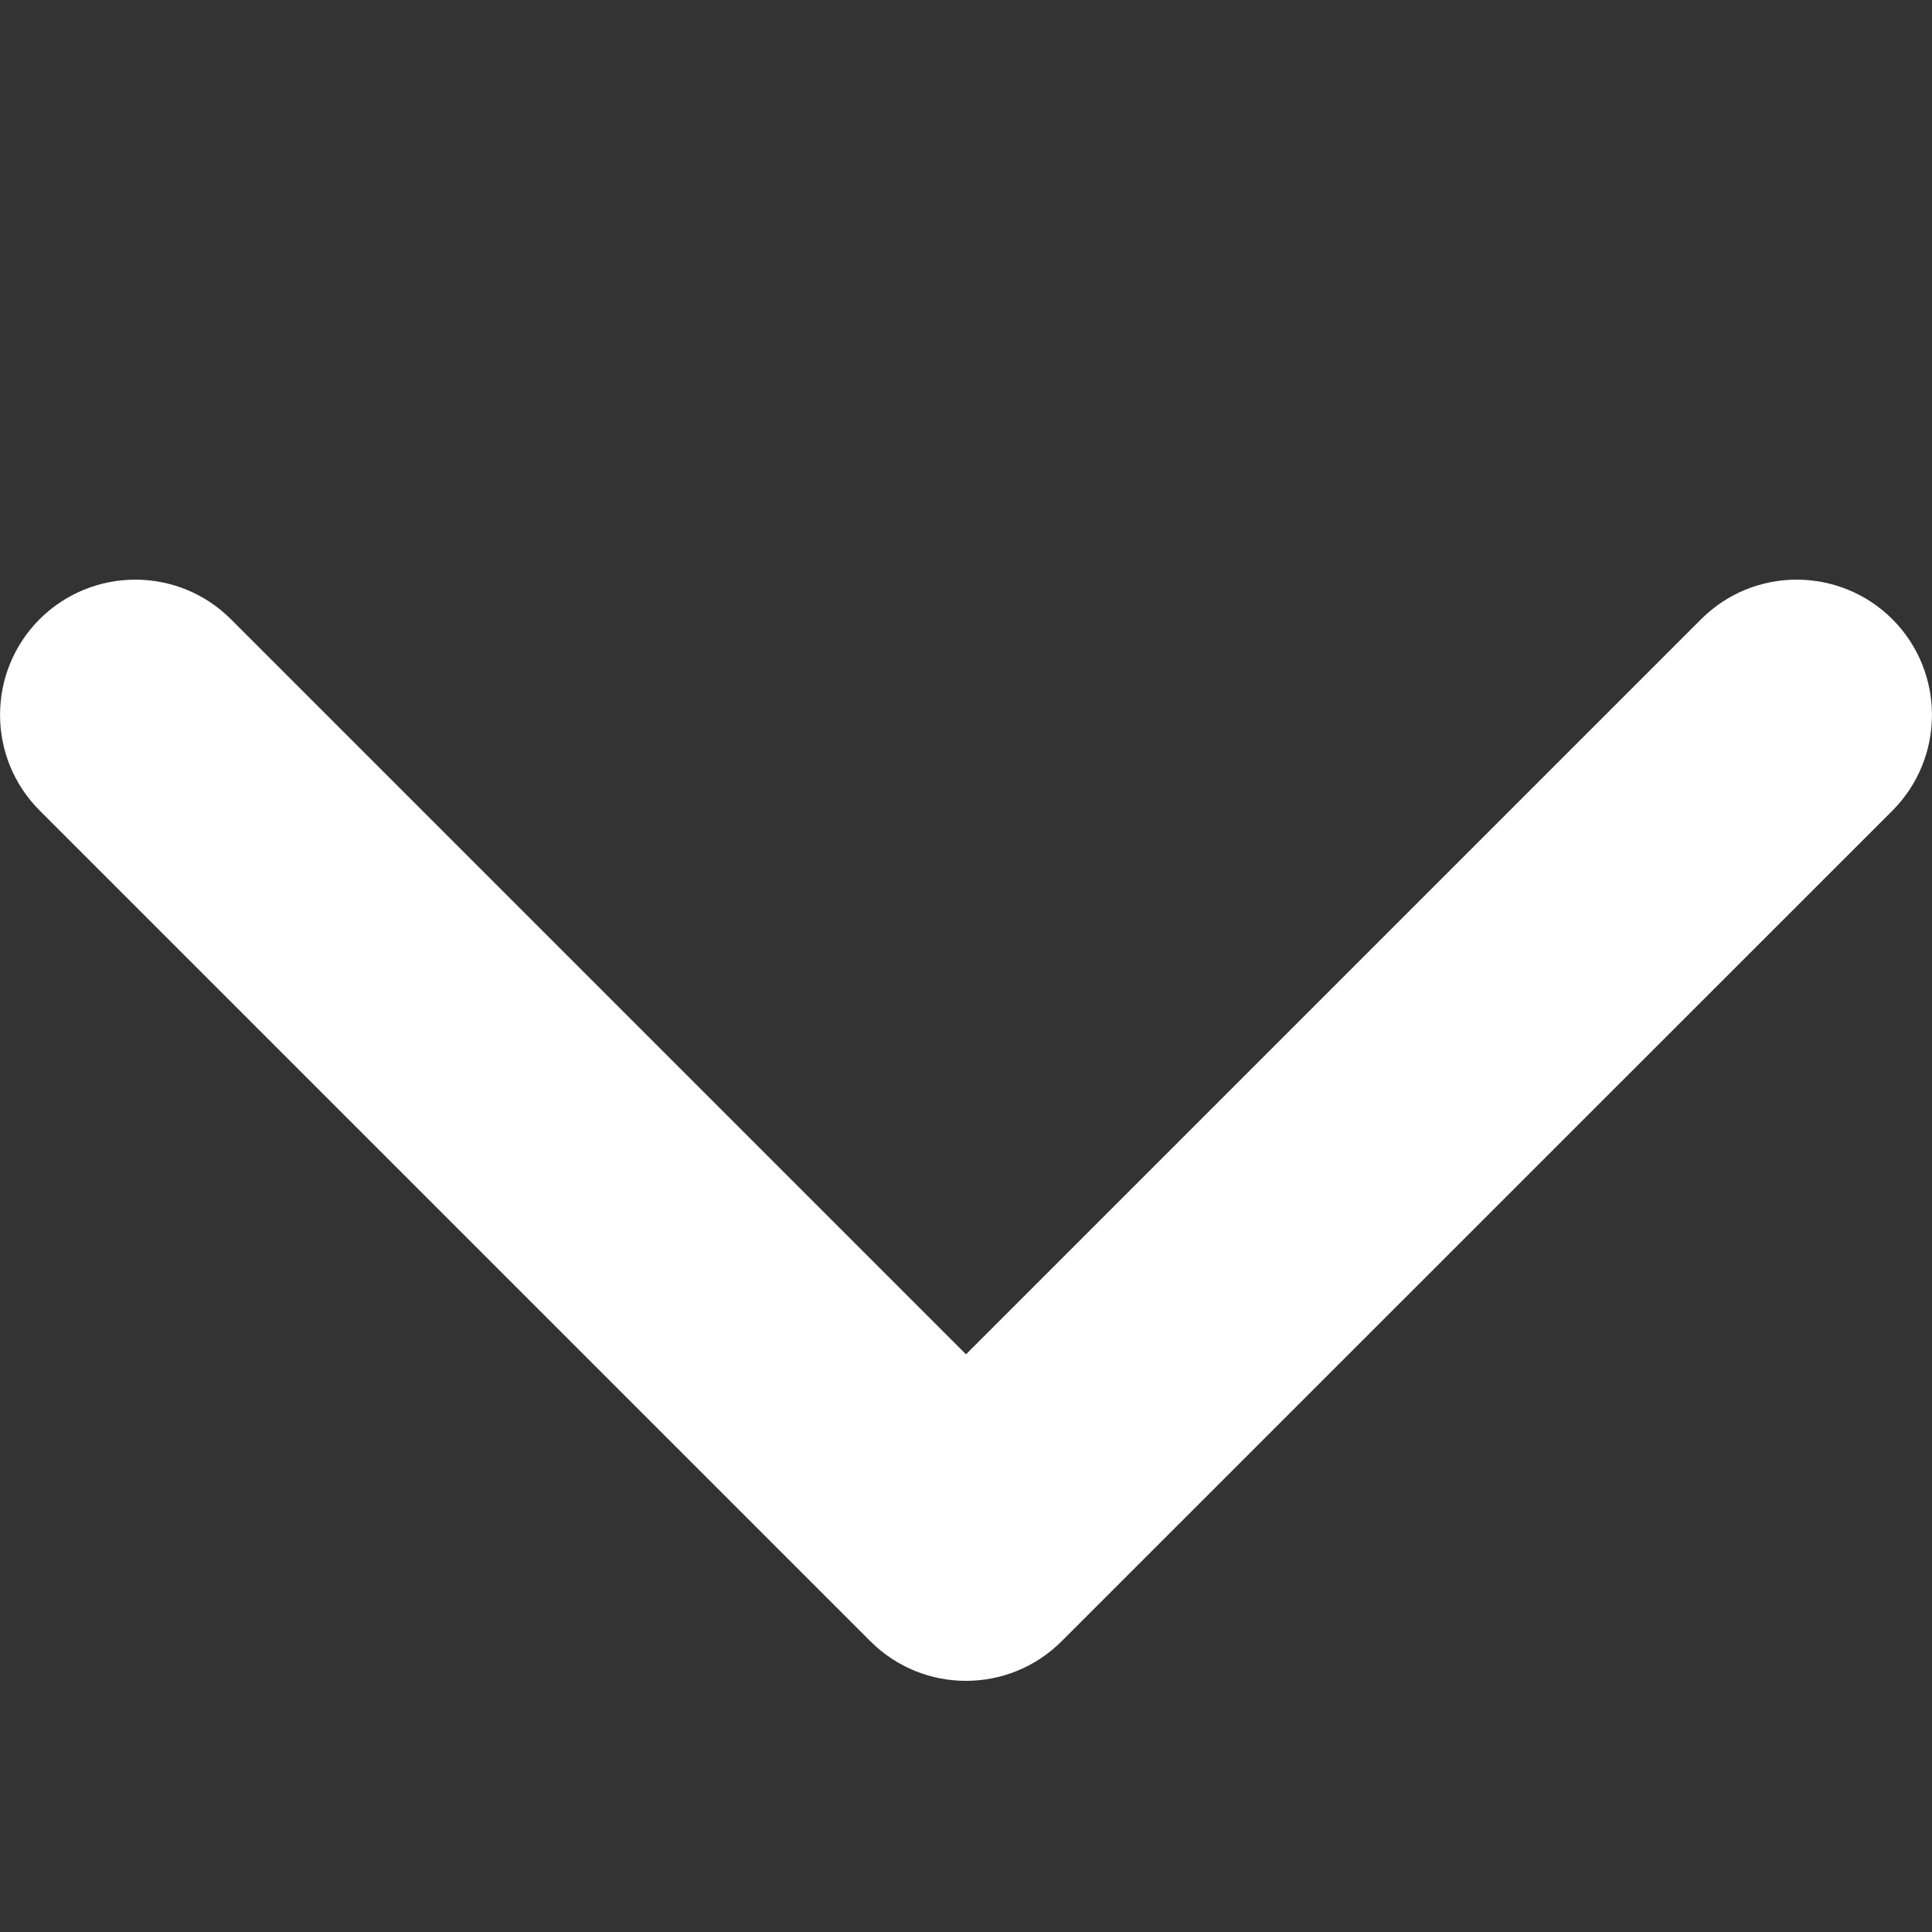 <svg width="10" height="10" viewBox="0 0 10 10" fill="none" xmlns="http://www.w3.org/2000/svg">
<rect x="0" y="0" width="10" height="10" fill="#333333" stroke="none"/>
<g clip-path="url(#clip0)">
<path d="M4.505 8.495L0.205 4.195C-0.068 3.922 -0.068 3.478 0.205 3.205C0.479 2.932 0.922 2.932 1.195 3.205L5 7.01L8.805 3.205C9.078 2.932 9.521 2.932 9.795 3.205C10.068 3.479 10.068 3.922 9.795 4.196L5.495 8.495C5.358 8.632 5.179 8.7 5 8.7C4.821 8.7 4.642 8.632 4.505 8.495Z" fill="white"/>
</g>
<defs>
<clipPath id="clip0">
<rect width="10" height="10" fill="white" transform="translate(10) rotate(90)"/>
</clipPath>
</defs>
</svg>
